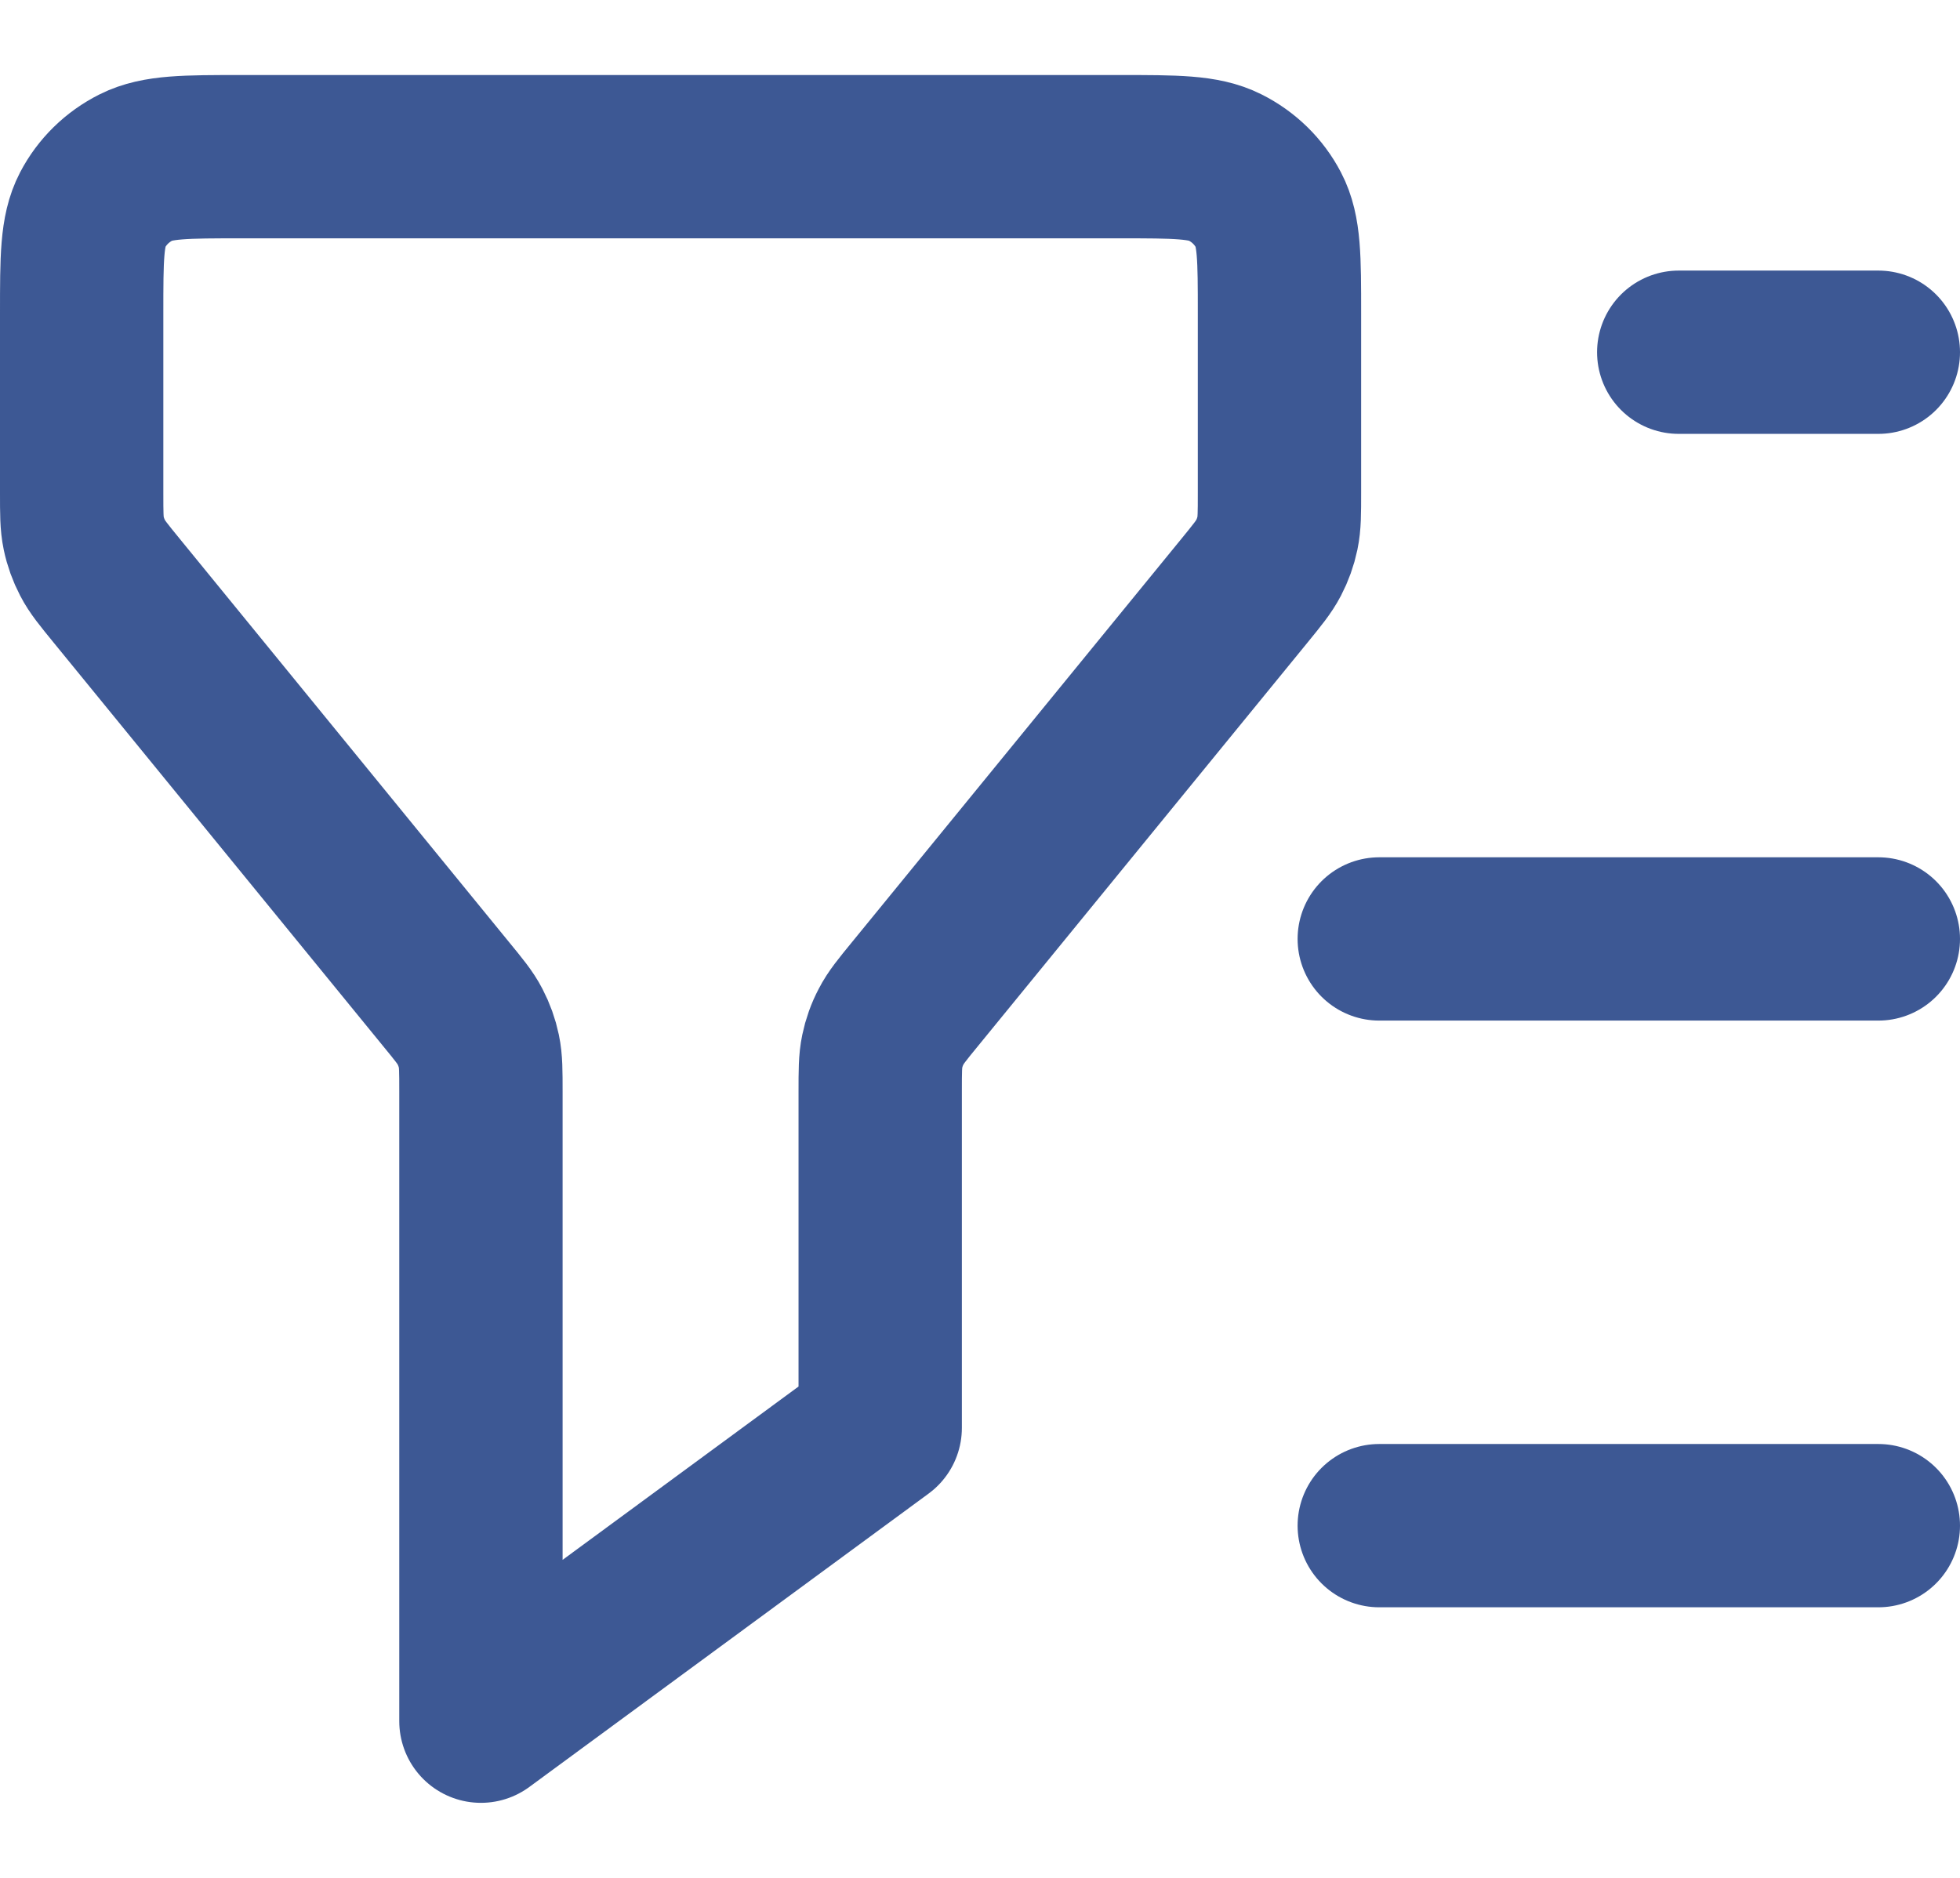 <svg width="24" height="23" viewBox="0 0 24 23" fill="none" xmlns="http://www.w3.org/2000/svg">
<path d="M23 4.314H20.556M23 11.5H16.889M23 18.686H16.889M5.889 21.081V13.37C5.889 13.121 5.889 12.996 5.864 12.877C5.842 12.771 5.805 12.669 5.755 12.573C5.699 12.464 5.619 12.367 5.46 12.173L1.429 7.235C1.27 7.04 1.19 6.943 1.134 6.834C1.084 6.738 1.047 6.636 1.025 6.53C1 6.411 1 6.287 1 6.038V3.835C1 3.165 1 2.829 1.133 2.573C1.25 2.348 1.437 2.165 1.667 2.05C1.929 1.919 2.271 1.919 2.956 1.919H13.711C14.396 1.919 14.738 1.919 14.999 2.05C15.229 2.165 15.416 2.348 15.533 2.573C15.667 2.829 15.667 3.165 15.667 3.835V6.038C15.667 6.287 15.667 6.411 15.642 6.53C15.62 6.636 15.583 6.738 15.533 6.834C15.476 6.943 15.397 7.04 15.238 7.235L11.206 12.173C11.047 12.367 10.968 12.464 10.912 12.573C10.861 12.669 10.825 12.771 10.803 12.877C10.778 12.996 10.778 13.121 10.778 13.37V17.488L5.889 21.081Z" stroke="#3D5894" stroke-width="2" stroke-linecap="round" stroke-linejoin="round"/>
</svg>
